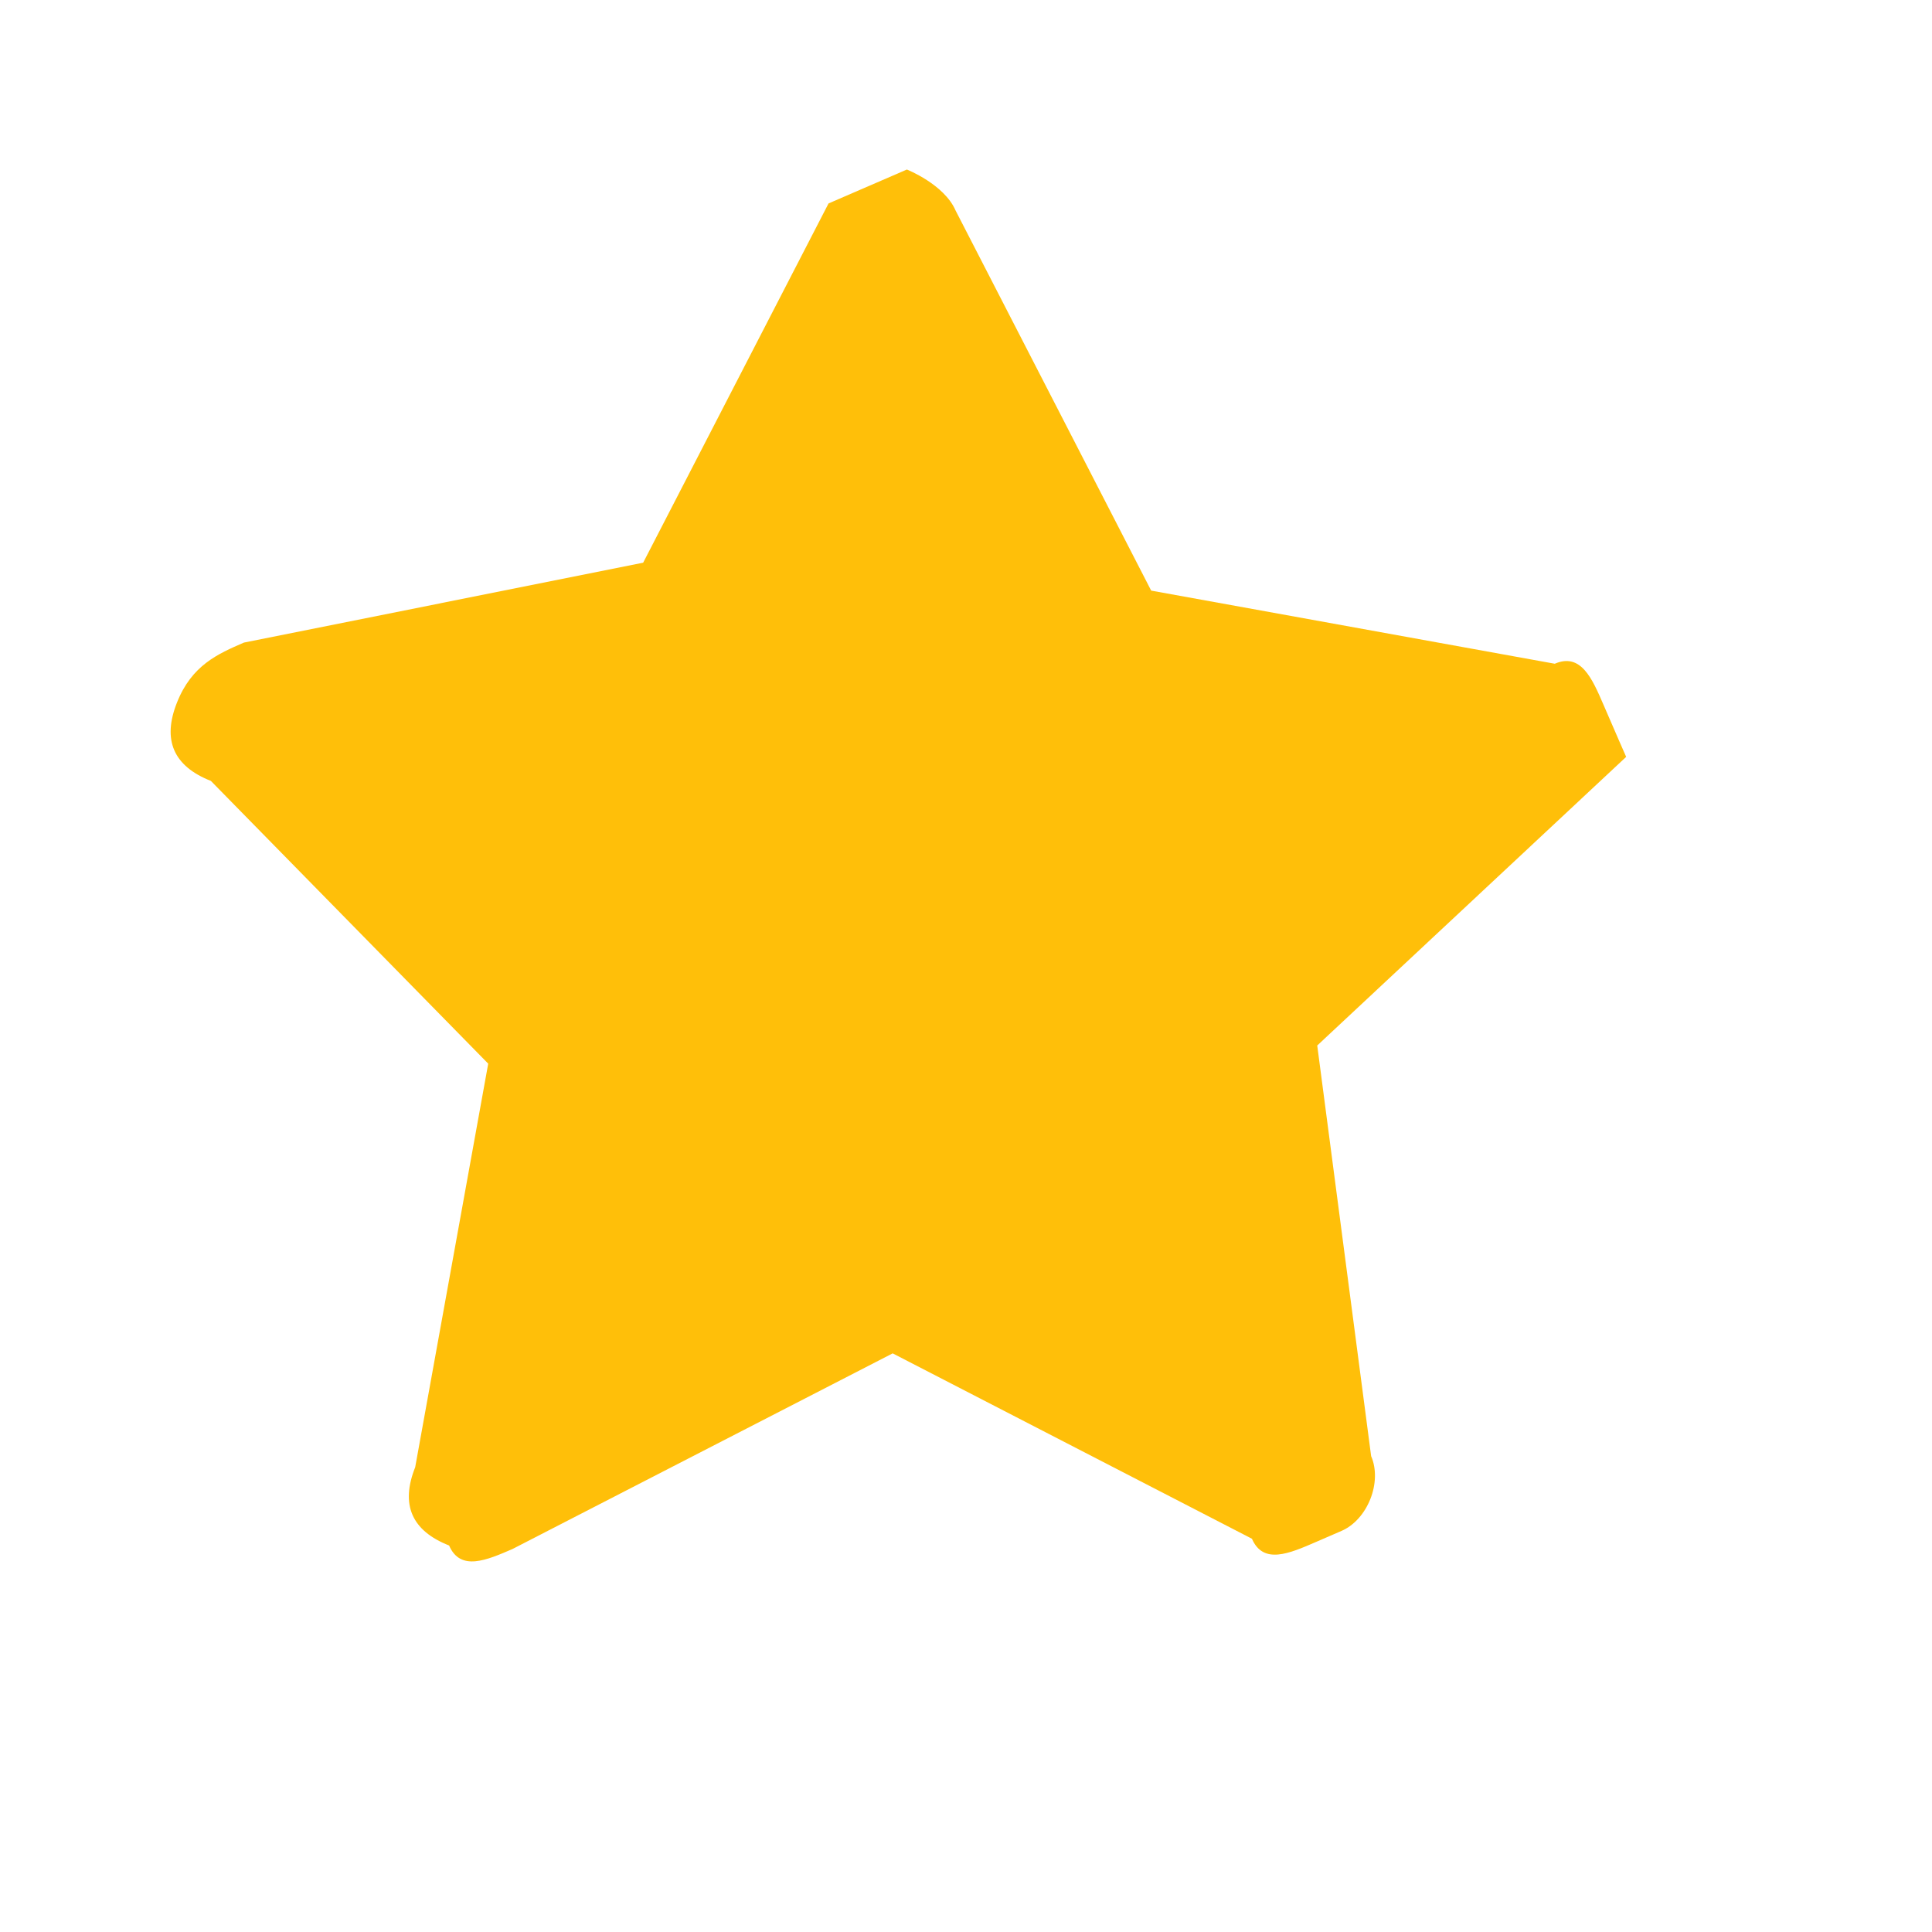 <svg width="20" height="20" viewBox="0 0 20 20" fill="none" xmlns="http://www.w3.org/2000/svg">
<path d="M16.599 7.295C16.482 7.024 16.365 6.754 16.095 6.871L11.917 6.114L9.892 2.179C9.775 1.908 9.388 1.755 9.388 1.755C9.117 1.872 8.847 1.989 8.577 2.106L6.658 5.825L2.525 6.652C2.255 6.769 1.985 6.886 1.832 7.273C1.678 7.66 1.795 7.931 2.183 8.084L5.054 11.011L4.298 15.189C4.144 15.576 4.261 15.846 4.649 15.999C4.766 16.269 5.036 16.152 5.306 16.035L9.241 14.01L12.96 15.929C13.077 16.199 13.347 16.082 13.617 15.965C13.617 15.965 13.617 15.965 13.887 15.848C14.157 15.731 14.311 15.344 14.194 15.074L13.636 10.823L16.834 7.835C16.833 7.835 16.716 7.565 16.599 7.295Z" fill="#FFBF09"/>
</svg>
